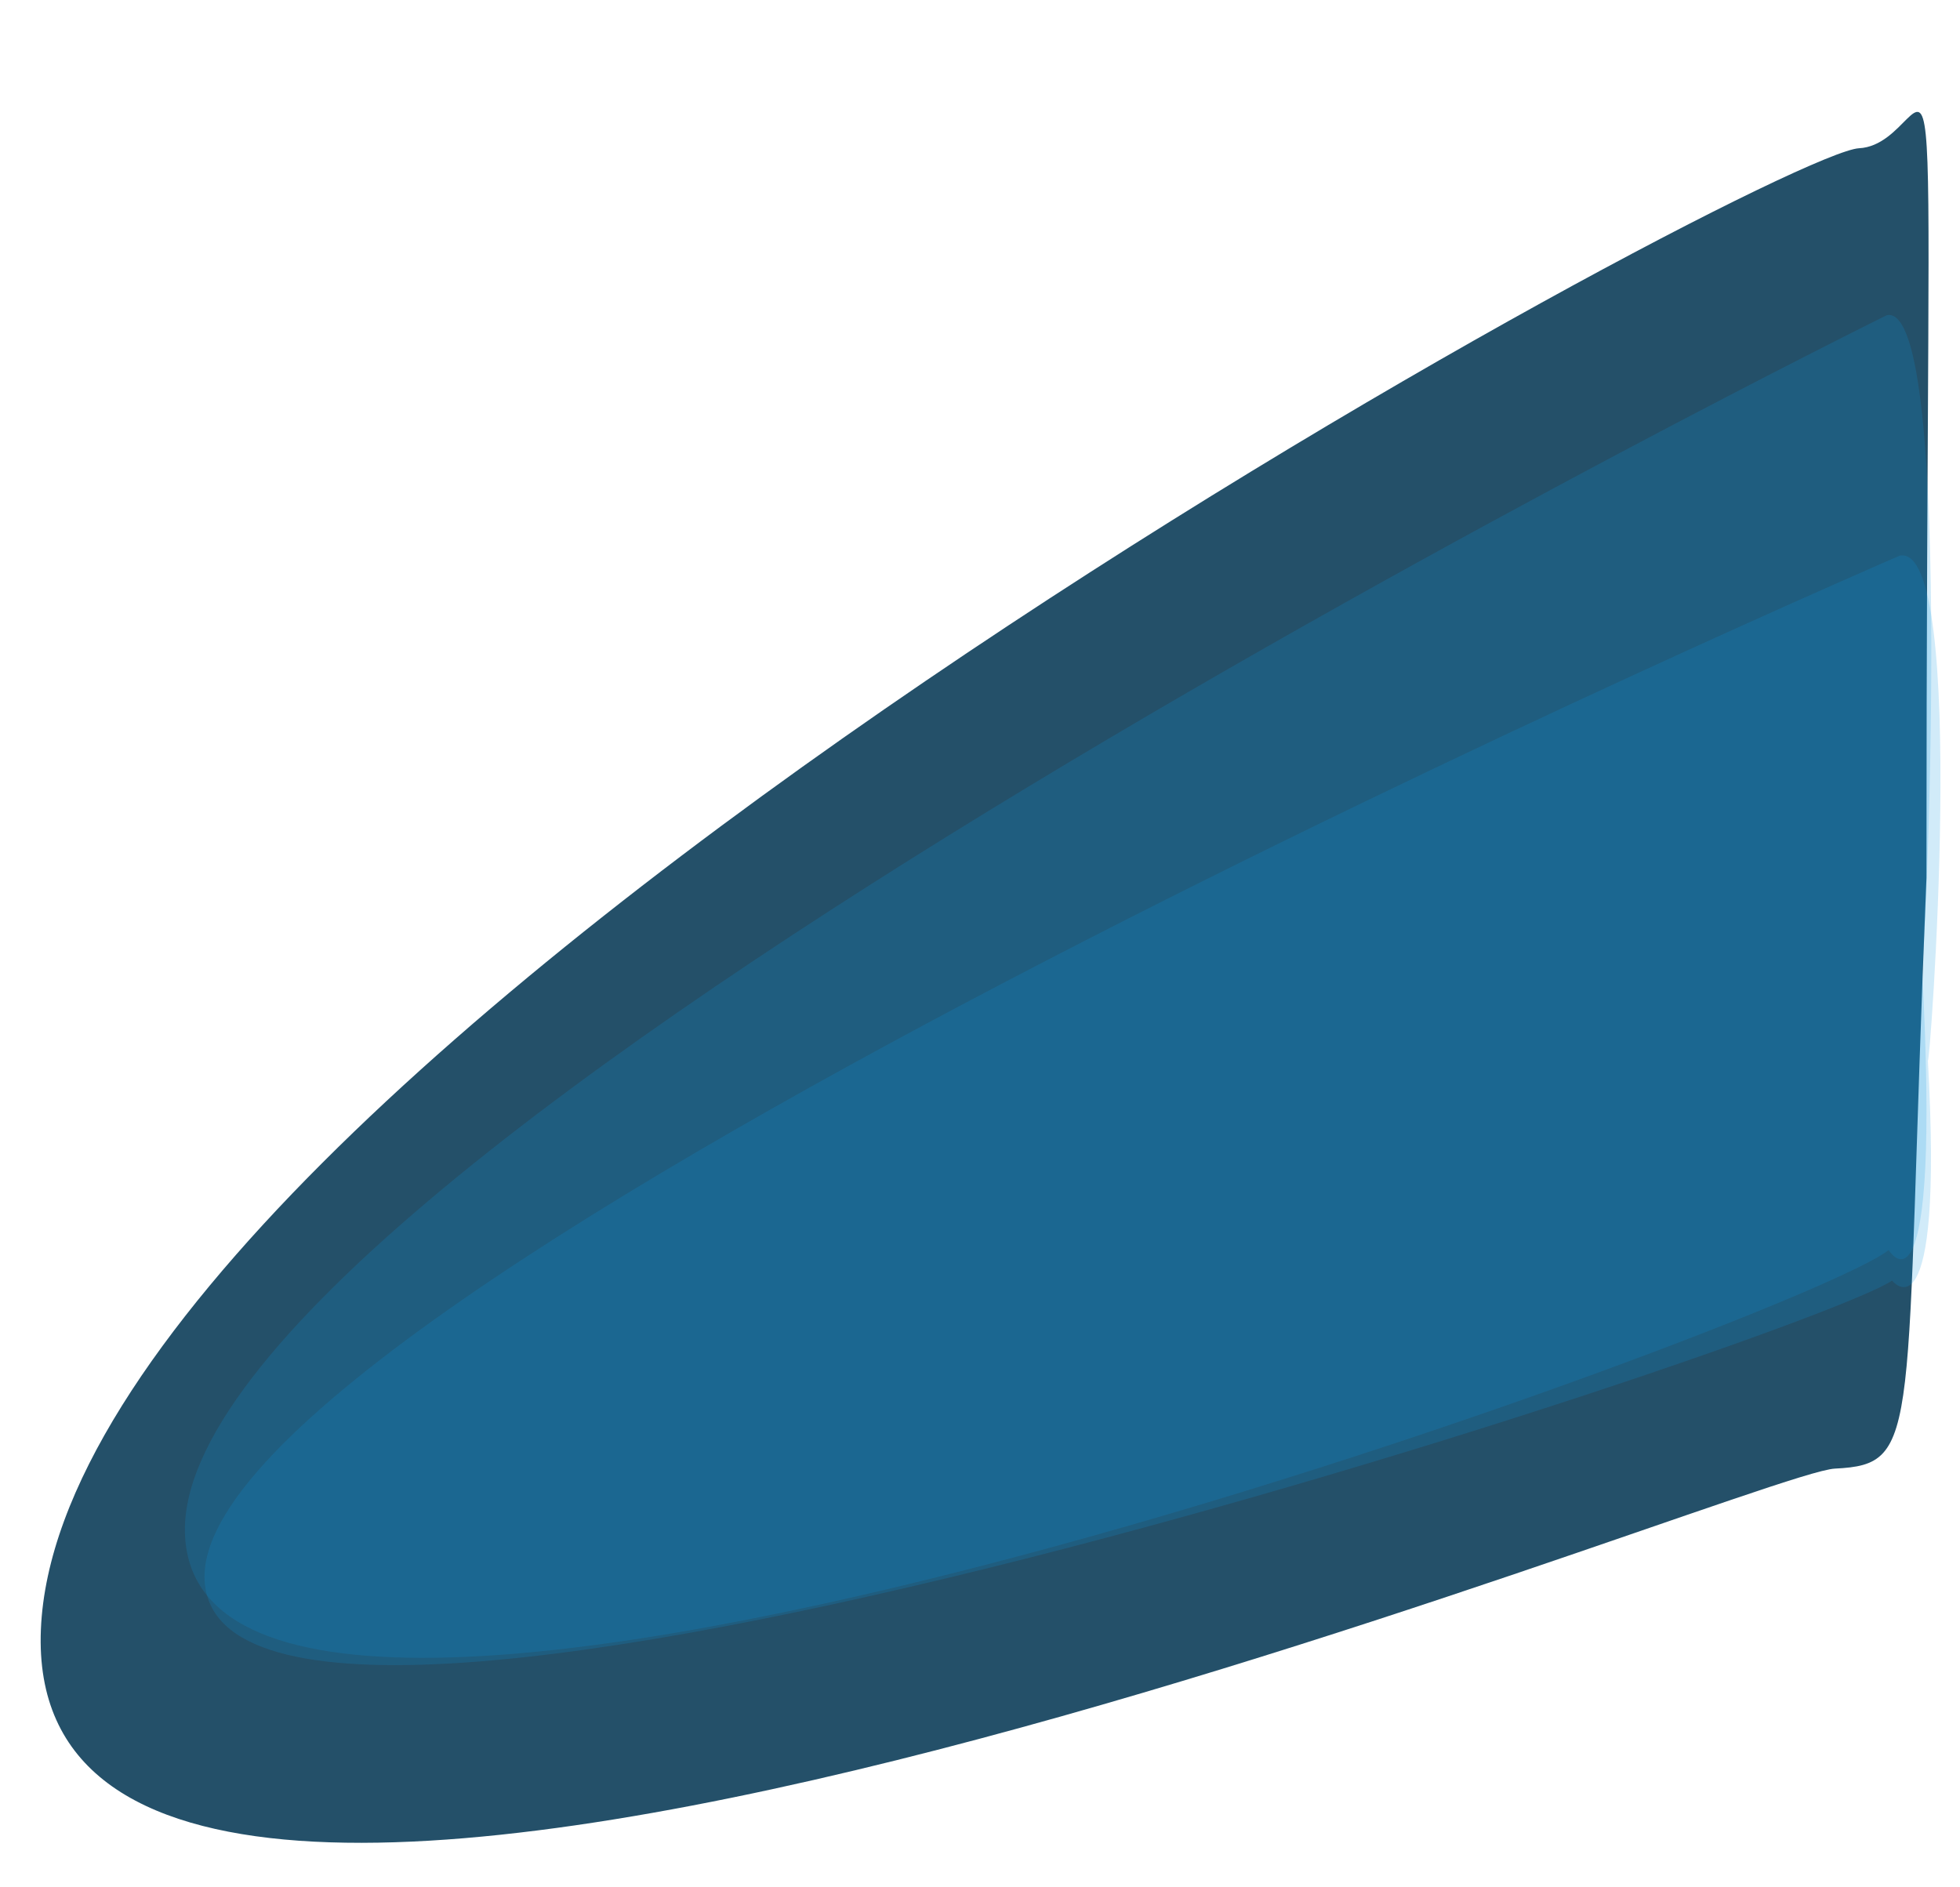 <svg viewBox="0 0 375 361" fill="none" xmlns="http://www.w3.org/2000/svg">
<g clip-path="url(#clip0_33_5)">
<path d="M7.823 311.78C12.232 204.849 338.835 29.207 355.681 28.366C372.527 27.526 368.583 -24.238 368.583 167.948C364.174 274.878 367.903 280.157 351.057 280.998C334.211 281.838 3.414 418.71 7.823 311.78Z" fill="#245069"/>
<g filter="url(#filter0_i_33_5)">
<path d="M35.407 289.943C31.557 218.974 361.01 56.303 361.01 56.303C374.446 53.632 368.004 186.356 367.724 181.105C371.574 252.074 361.347 235.168 361.347 235.168C345.739 248.031 39.258 360.912 35.407 289.943Z" fill="#0E95E0" fill-opacity="0.19"/>
</g>
<g filter="url(#filter1_i_33_5)">
<path d="M39.156 298.445C36.055 243.587 363.454 102.325 363.454 102.325C376.767 99.637 369.075 202.858 368.85 198.799C371.951 253.658 362.006 241.017 362.006 241.017C346.444 251.708 42.256 353.304 39.156 298.445Z" fill="#0E95E0" fill-opacity="0.19"/>
</g>
</g>
<defs>
<filter id="filter0_i_33_5" x="35.374" y="56.263" width="334.137" height="260.938" filterUnits="userSpaceOnUse" color-interpolation-filters="sRGB">
<feFlood flood-opacity="0" result="BackgroundImageFix"/>
<feBlend mode="normal" in="SourceGraphic" in2="BackgroundImageFix" result="shape"/>
<feColorMatrix in="SourceAlpha" type="matrix" values="0 0 0 0 0 0 0 0 0 0 0 0 0 0 0 0 0 0 127 0" result="hardAlpha"/>
<feOffset dy="4"/>
<feGaussianBlur stdDeviation="2"/>
<feComposite in2="hardAlpha" operator="arithmetic" k2="-1" k3="1"/>
<feColorMatrix type="matrix" values="0 0 0 0 0 0 0 0 0 0 0 0 0 0 0 0 0 0 0.25 0"/>
<feBlend mode="normal" in2="shape" result="effect1_innerShadow_33_5"/>
</filter>
<filter id="filter1_i_33_5" x="39.134" y="102.274" width="332.129" height="216.324" filterUnits="userSpaceOnUse" color-interpolation-filters="sRGB">
<feFlood flood-opacity="0" result="BackgroundImageFix"/>
<feBlend mode="normal" in="SourceGraphic" in2="BackgroundImageFix" result="shape"/>
<feColorMatrix in="SourceAlpha" type="matrix" values="0 0 0 0 0 0 0 0 0 0 0 0 0 0 0 0 0 0 127 0" result="hardAlpha"/>
<feOffset dy="4"/>
<feGaussianBlur stdDeviation="2"/>
<feComposite in2="hardAlpha" operator="arithmetic" k2="-1" k3="1"/>
<feColorMatrix type="matrix" values="0 0 0 0 0 0 0 0 0 0 0 0 0 0 0 0 0 0 0.25 0"/>
<feBlend mode="normal" in2="shape" result="effect1_innerShadow_33_5"/>
</filter>
<clipPath id="clip0_33_5">
<rect width="375" height="361" fill="white"/>
</clipPath>
</defs>
</svg>
